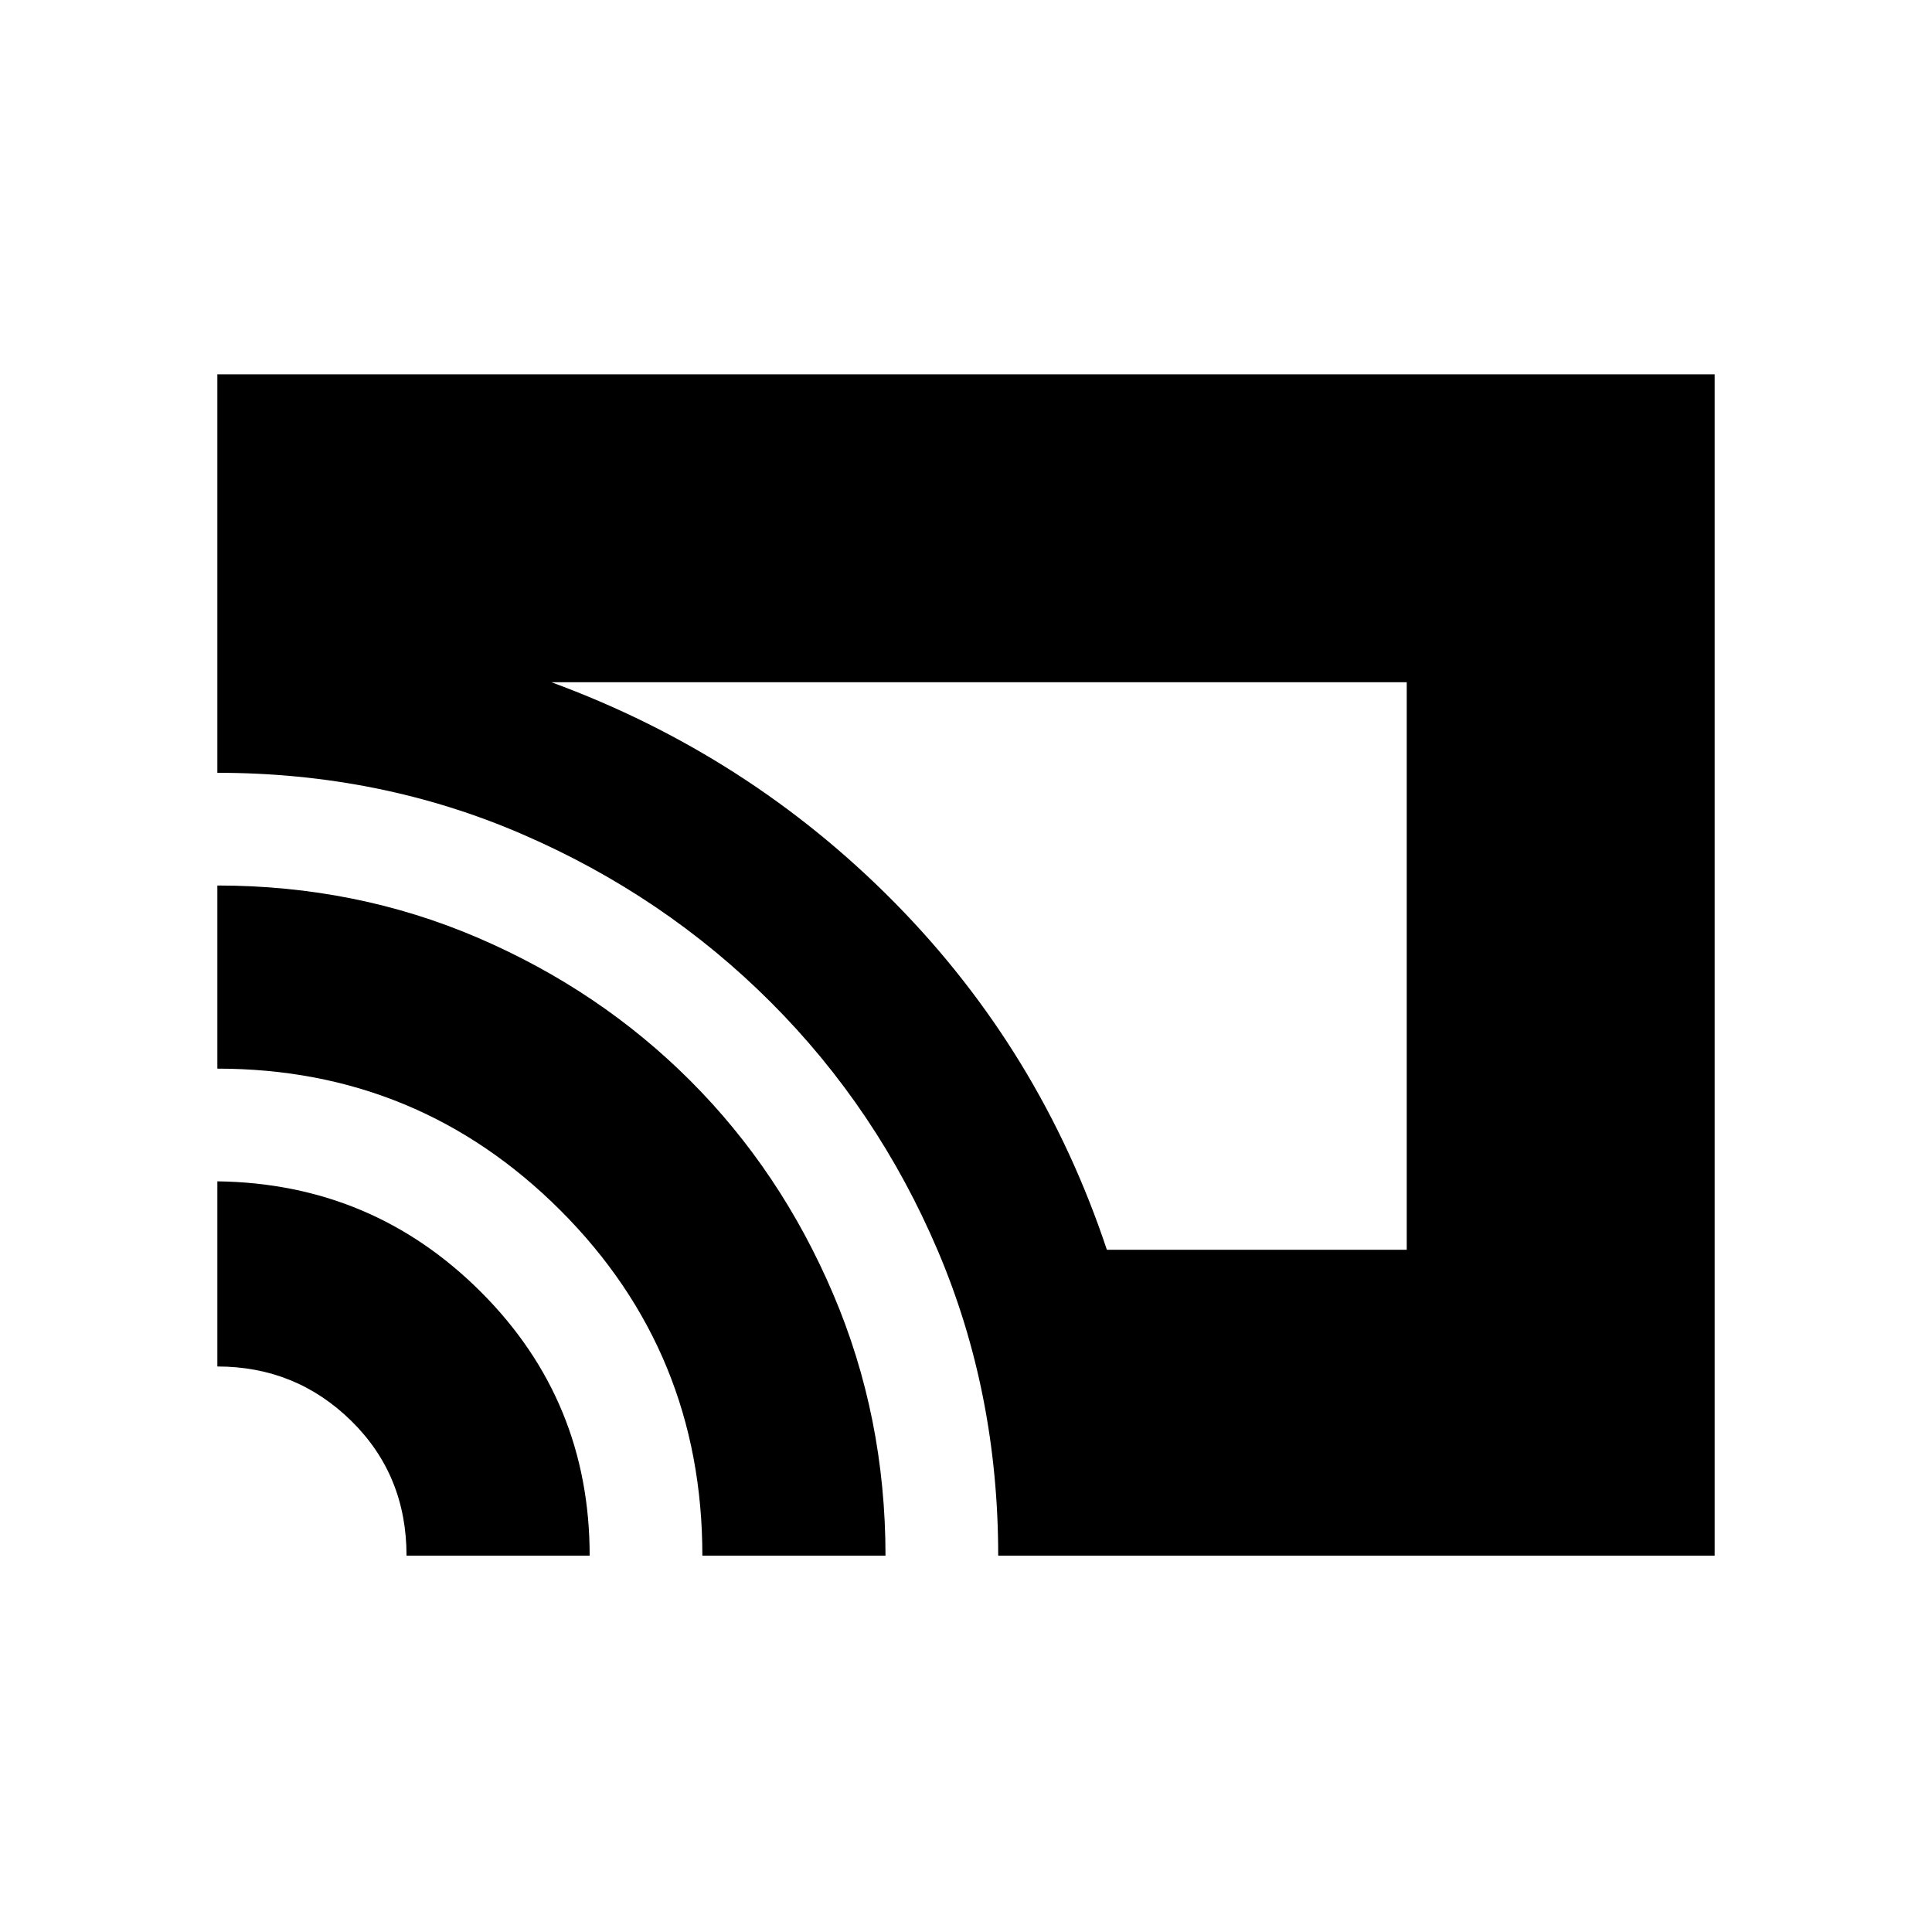 <svg xmlns="http://www.w3.org/2000/svg" height="24" width="24"><path d="M13.75 15.525h3.725v-7.05H6.85q2.45.9 4.263 2.737 1.812 1.838 2.637 4.313Zm-1.35 3.8q0-2.025-.75-3.788-.75-1.762-2.075-3.087-1.325-1.325-3.087-2.087Q4.725 9.6 2.7 9.6V4.65h18.6v14.675Zm-3.675 0q0-2.525-1.762-4.288Q5.2 13.275 2.7 13.275V11q1.725 0 3.238.65 1.512.65 2.637 1.775t1.775 2.65q.65 1.525.65 3.25Zm-3.675 0q0-1-.687-1.675-.688-.675-1.663-.675v-2.3q1.925.025 3.275 1.375 1.35 1.35 1.35 3.275Z"/></svg>